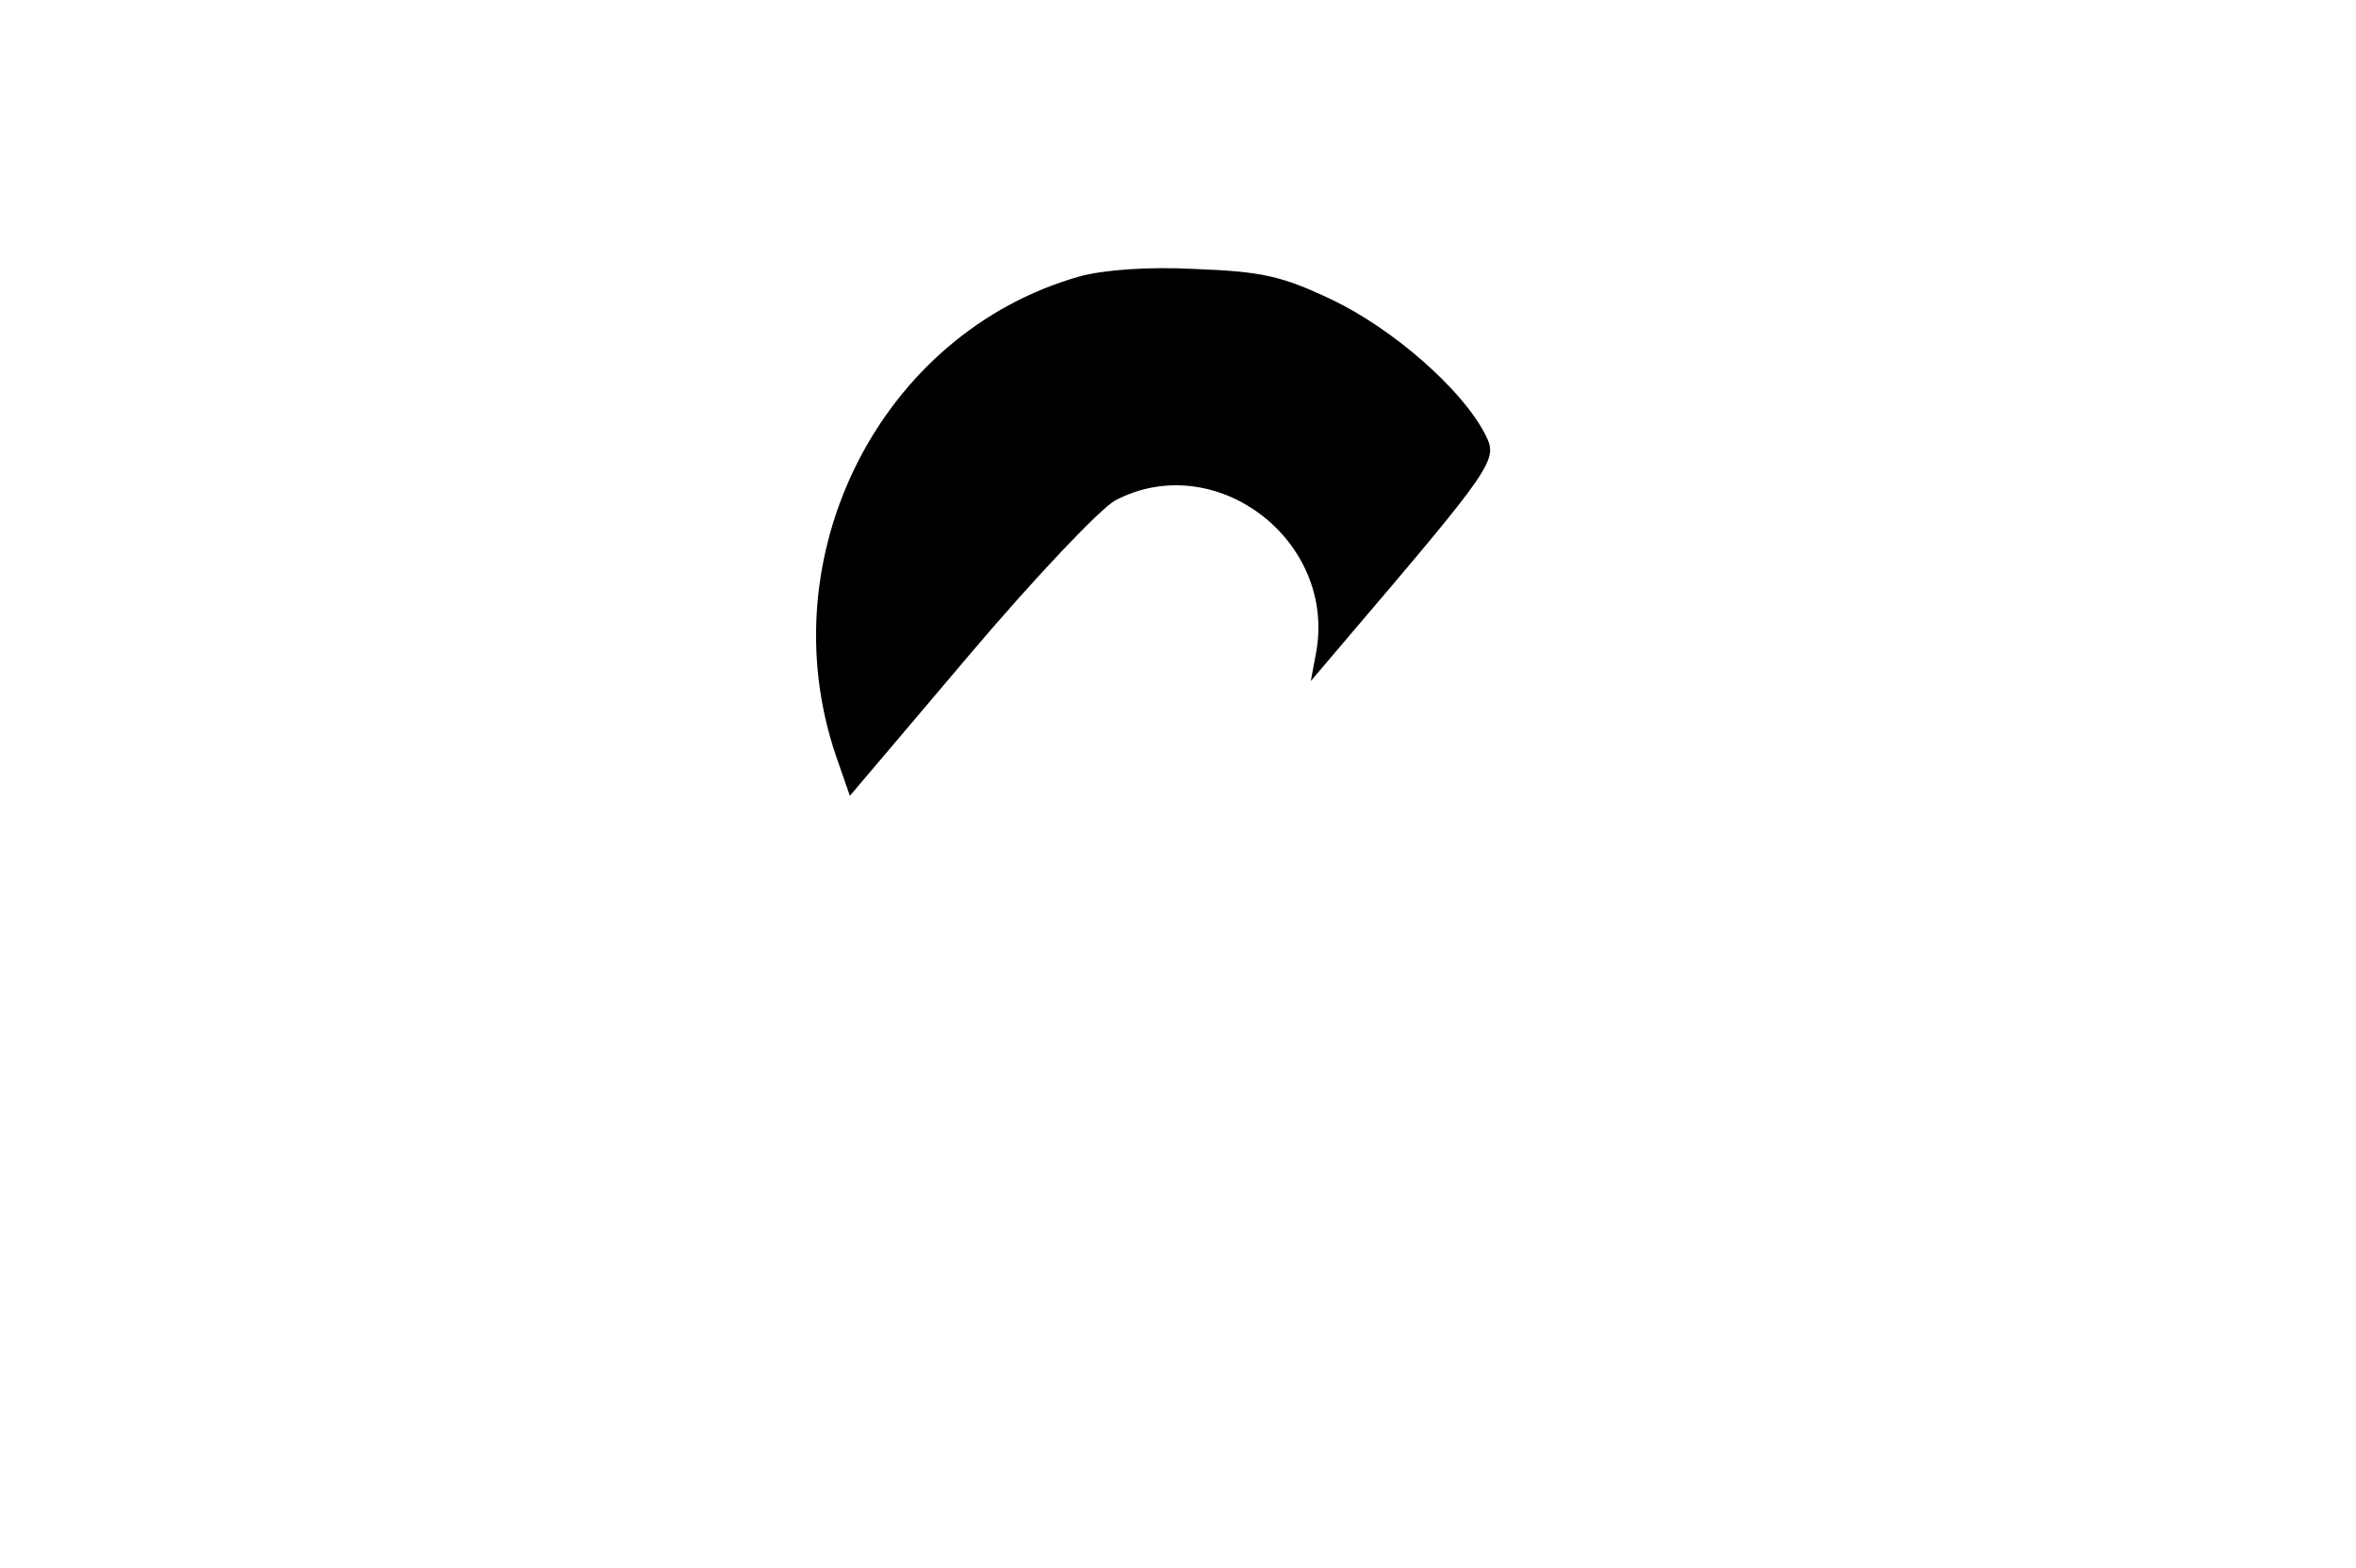 <?xml version="1.0" standalone="no"?>
<!DOCTYPE svg PUBLIC "-//W3C//DTD SVG 20010904//EN"
 "http://www.w3.org/TR/2001/REC-SVG-20010904/DTD/svg10.dtd">
<svg version="1.0" xmlns="http://www.w3.org/2000/svg"
 width="275pt" height="183pt" viewBox="0 0 275 183"
 preserveAspectRatio="xMidYMid meet">

<g transform="translate(0,183) scale(0.1,-0.1)"
fill="#000000" stroke="none">
<path d="M1259 1507 c-231 -66 -363 -326 -283 -560 l16 -46 139 164 c77 91
154 172 171 181 117 61 259 -47 234 -179 l-6 -32 34 40 c184 216 185 218 169
249 -27 52 -107 122 -178 156 -59 28 -82 33 -160 36 -54 3 -108 -1 -136 -9z"/>
</g>
</svg>
